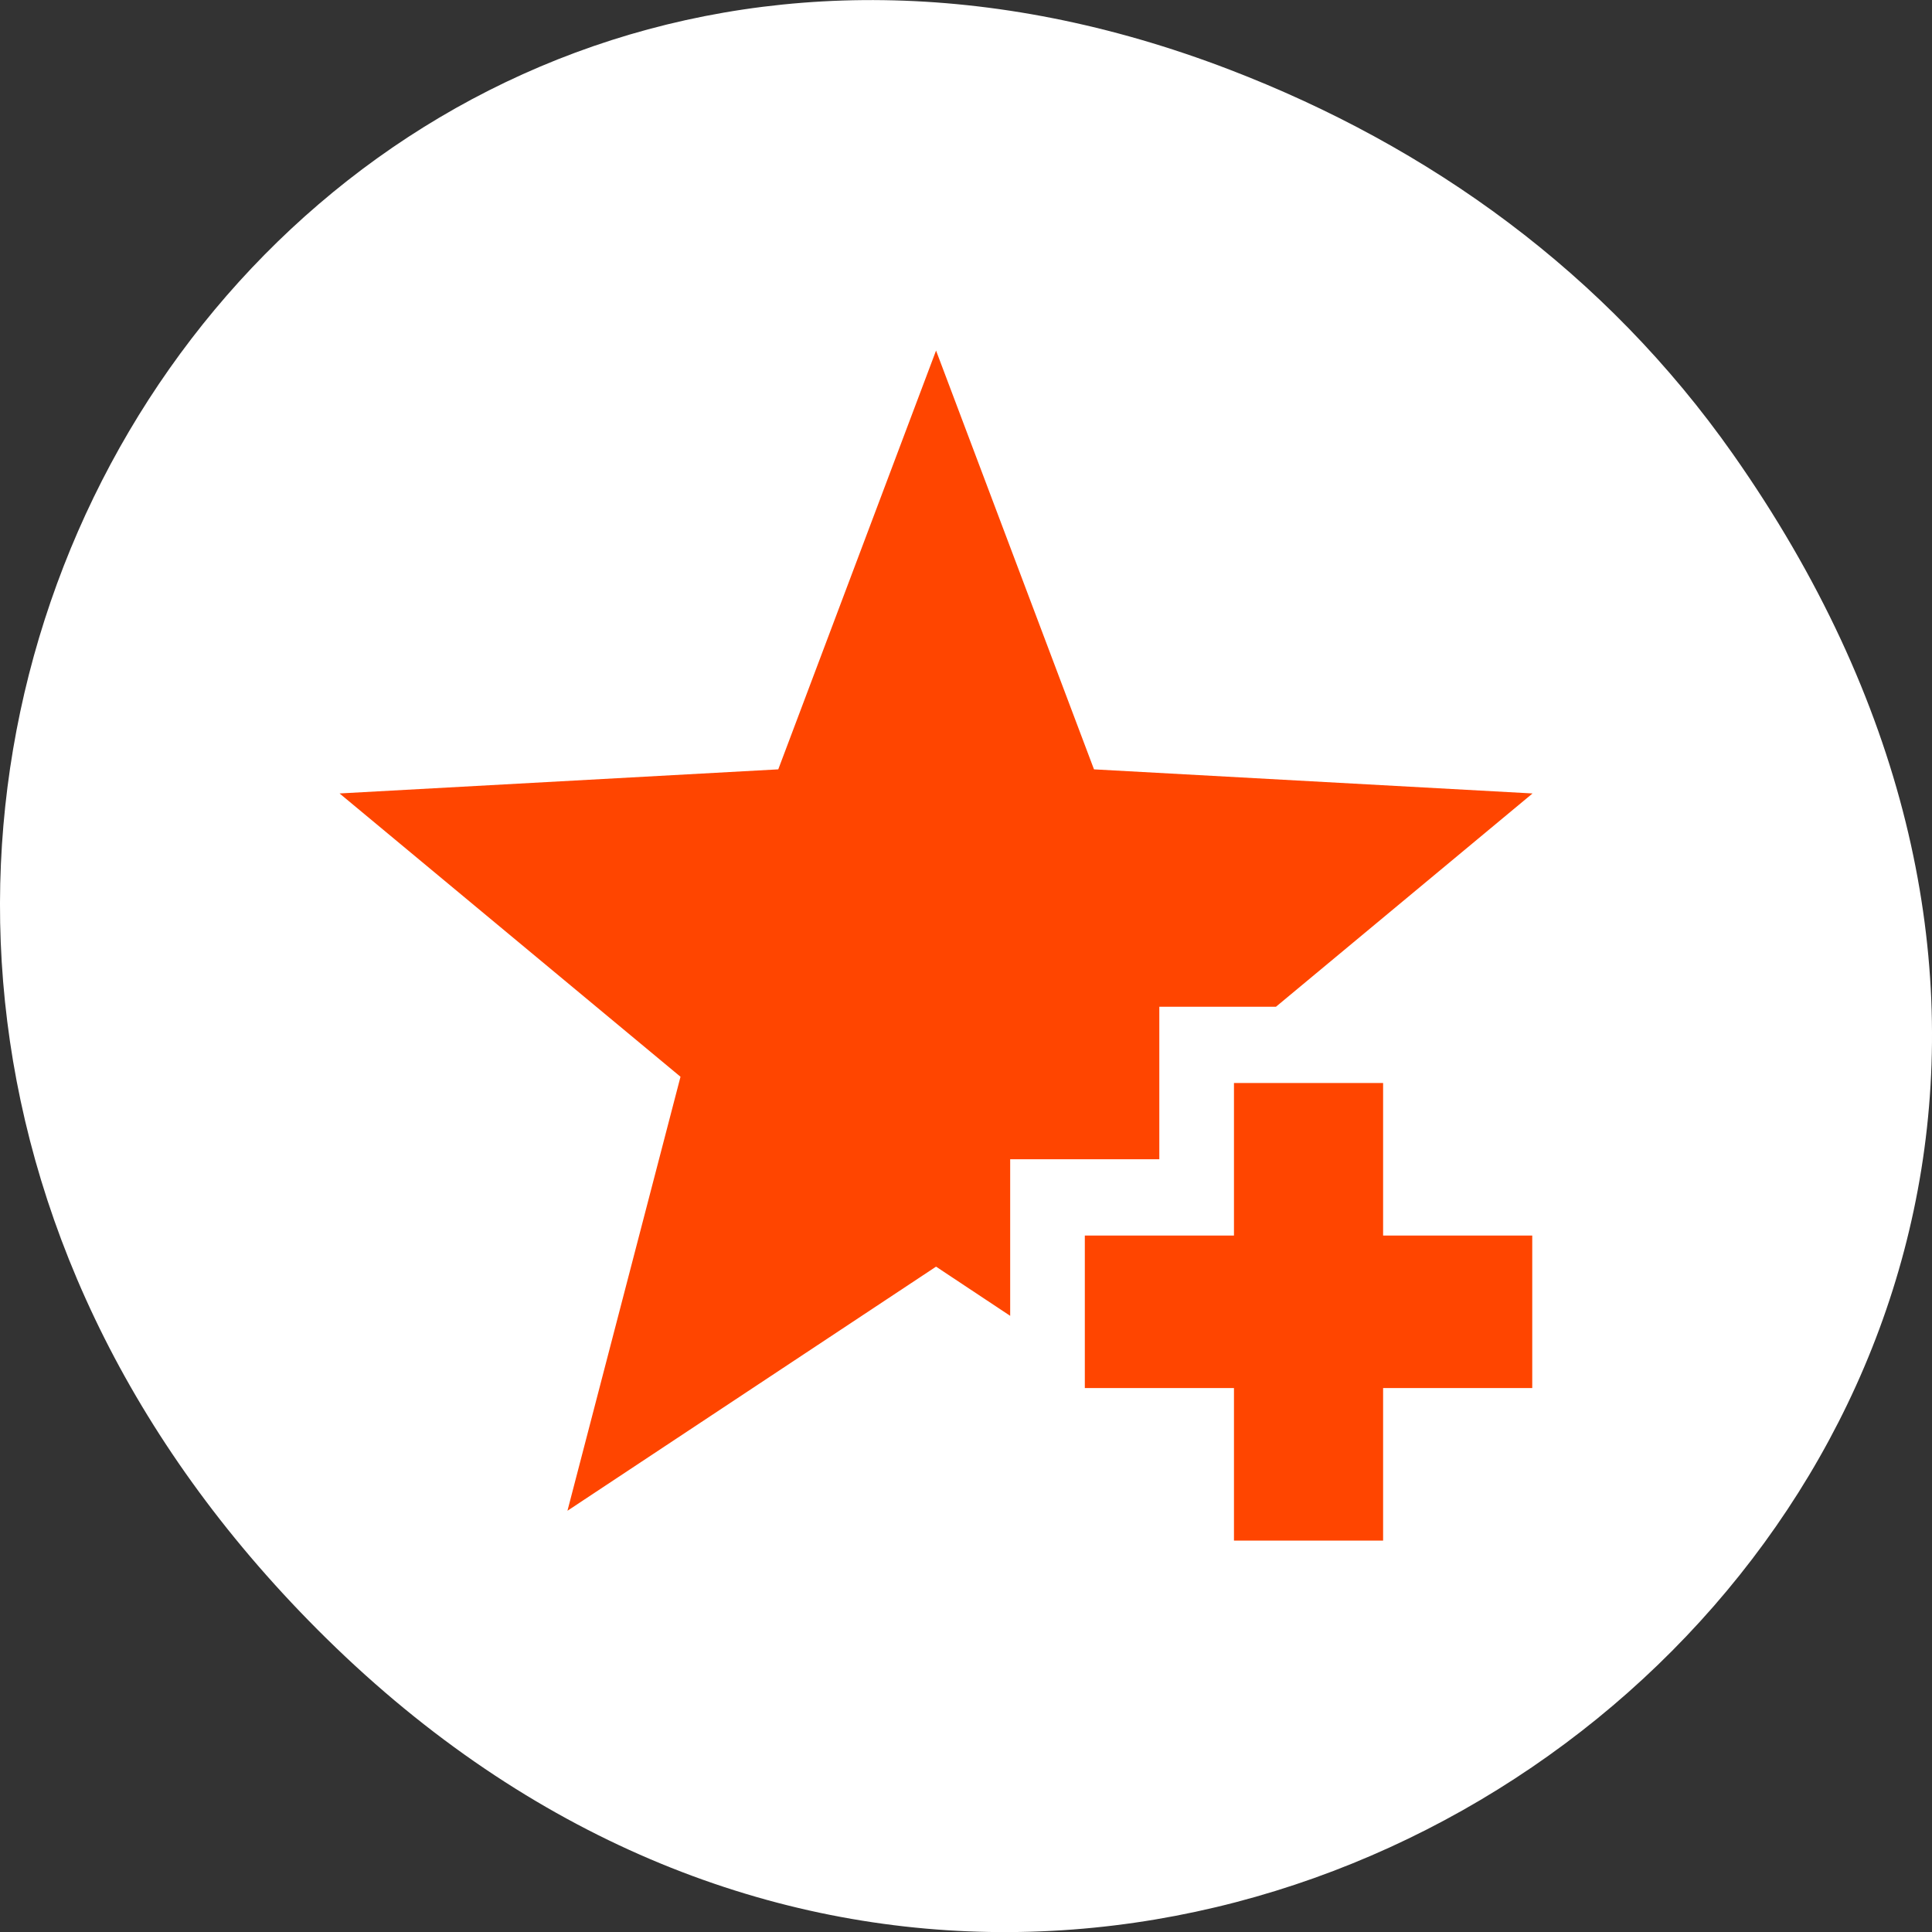 <svg xmlns="http://www.w3.org/2000/svg" viewBox="0 0 256 256"><rect x="0" y="0" width="256" height="256" fill="#333333" stroke="none"/><defs><clipPath><path d="m 171 132 h 54.625 v 24 h -54.625"/></clipPath><clipPath><path d="m 148 97 h 77.63 v 24 h -77.62"/></clipPath><clipPath><path d="m 74 56.824 h 129 v 139.69 h -129"/></clipPath><clipPath><path d="m 27.707 56.824 h 82.29 v 139.69 h -82.29"/></clipPath><filter style="color-interpolation-filters:sRGB"><feBlend mode="darken" in2="BackgroundImage"/></filter></defs><g transform="translate(0 -796.36)" style="color:#000"><path d="m 229.63 856.54 c 92.05 130.93 -77.948 263.6 -186.39 156.91 -102.17 -100.51 -7.449 -256.68 119.69 -207.86 26.526 10.185 49.802 26.914 66.7 50.948 z" style="fill:#ffffff"/><path d="m 553.01 61.39 l -2.117 5.494 l -5.883 0.316 l 4.572 3.715 l -1.516 5.691 l 4.943 -3.201 l 0.994 0.645 v -2.053 h 2 v -1 v -1 h 1.564 l 3.441 -2.797 l -5.881 -0.316 l -2.119 -5.494 z m 3.994 9.607 v 2 h -2 v 2 h 2 v 2 h 2 v -2 h 2 v -2 h -2 v -2 h -2 z" transform="matrix(9.881 0 0 10.105 -5340.25 222.44)" style="fill:#ff4500;enable-background:new"/></g></svg>